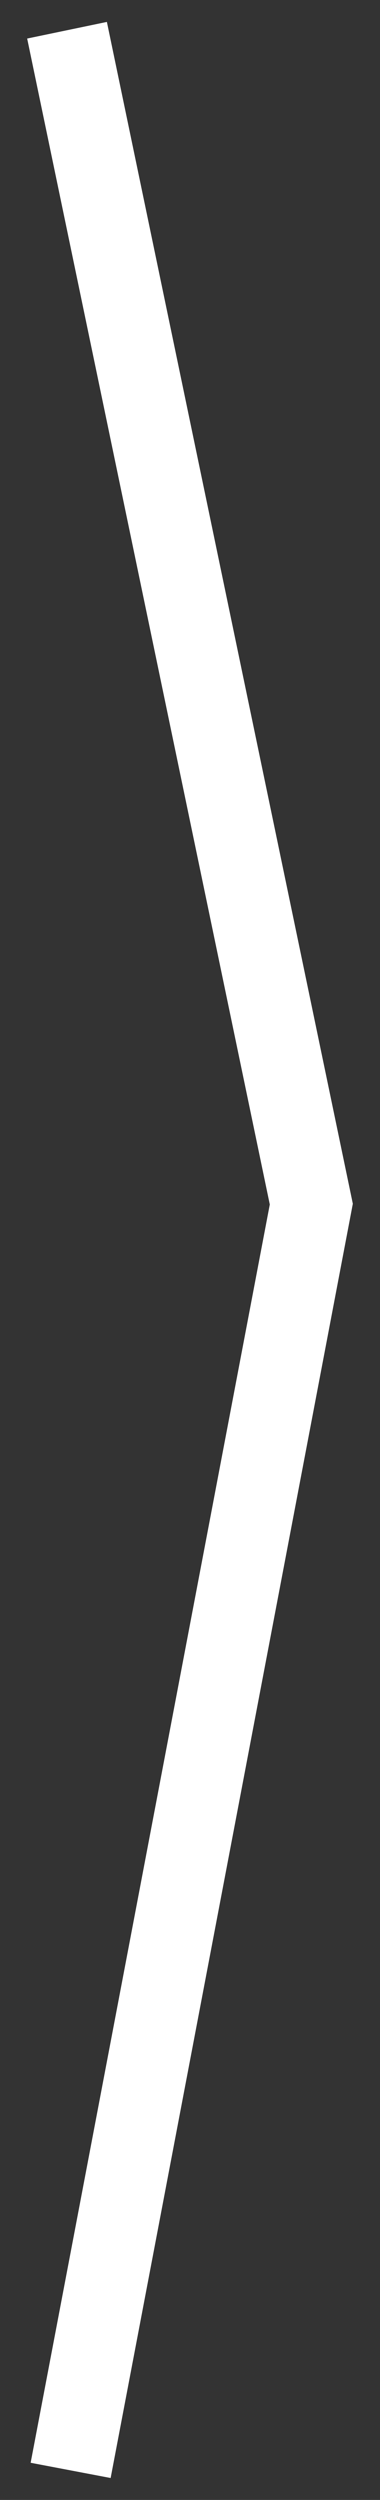 <?xml version="1.0" encoding="utf-8"?>
<!-- Generator: Adobe Illustrator 16.0.0, SVG Export Plug-In . SVG Version: 6.00 Build 0)  -->
<!DOCTYPE svg PUBLIC "-//W3C//DTD SVG 1.1//EN" "http://www.w3.org/Graphics/SVG/1.1/DTD/svg11.dtd">
<svg version="1.1" id="レイヤー_1" xmlns="http://www.w3.org/2000/svg" xmlns:xlink="http://www.w3.org/1999/xlink" x="0px"
	 y="0px" width="70px" height="460px" viewBox="0 0 70 460" enable-background="new 0 0 70 460" xml:space="preserve">
<rect x="0" y="0" width="70" height="460" fill="#333333" stroke="none"/>
<polygon fill="#FFFFFF" points="64.994,221.497 20.38,455.966 5.646,453.162 49.699,221.63 5.005,7.093 19.688,4.034 "/>
</svg>
